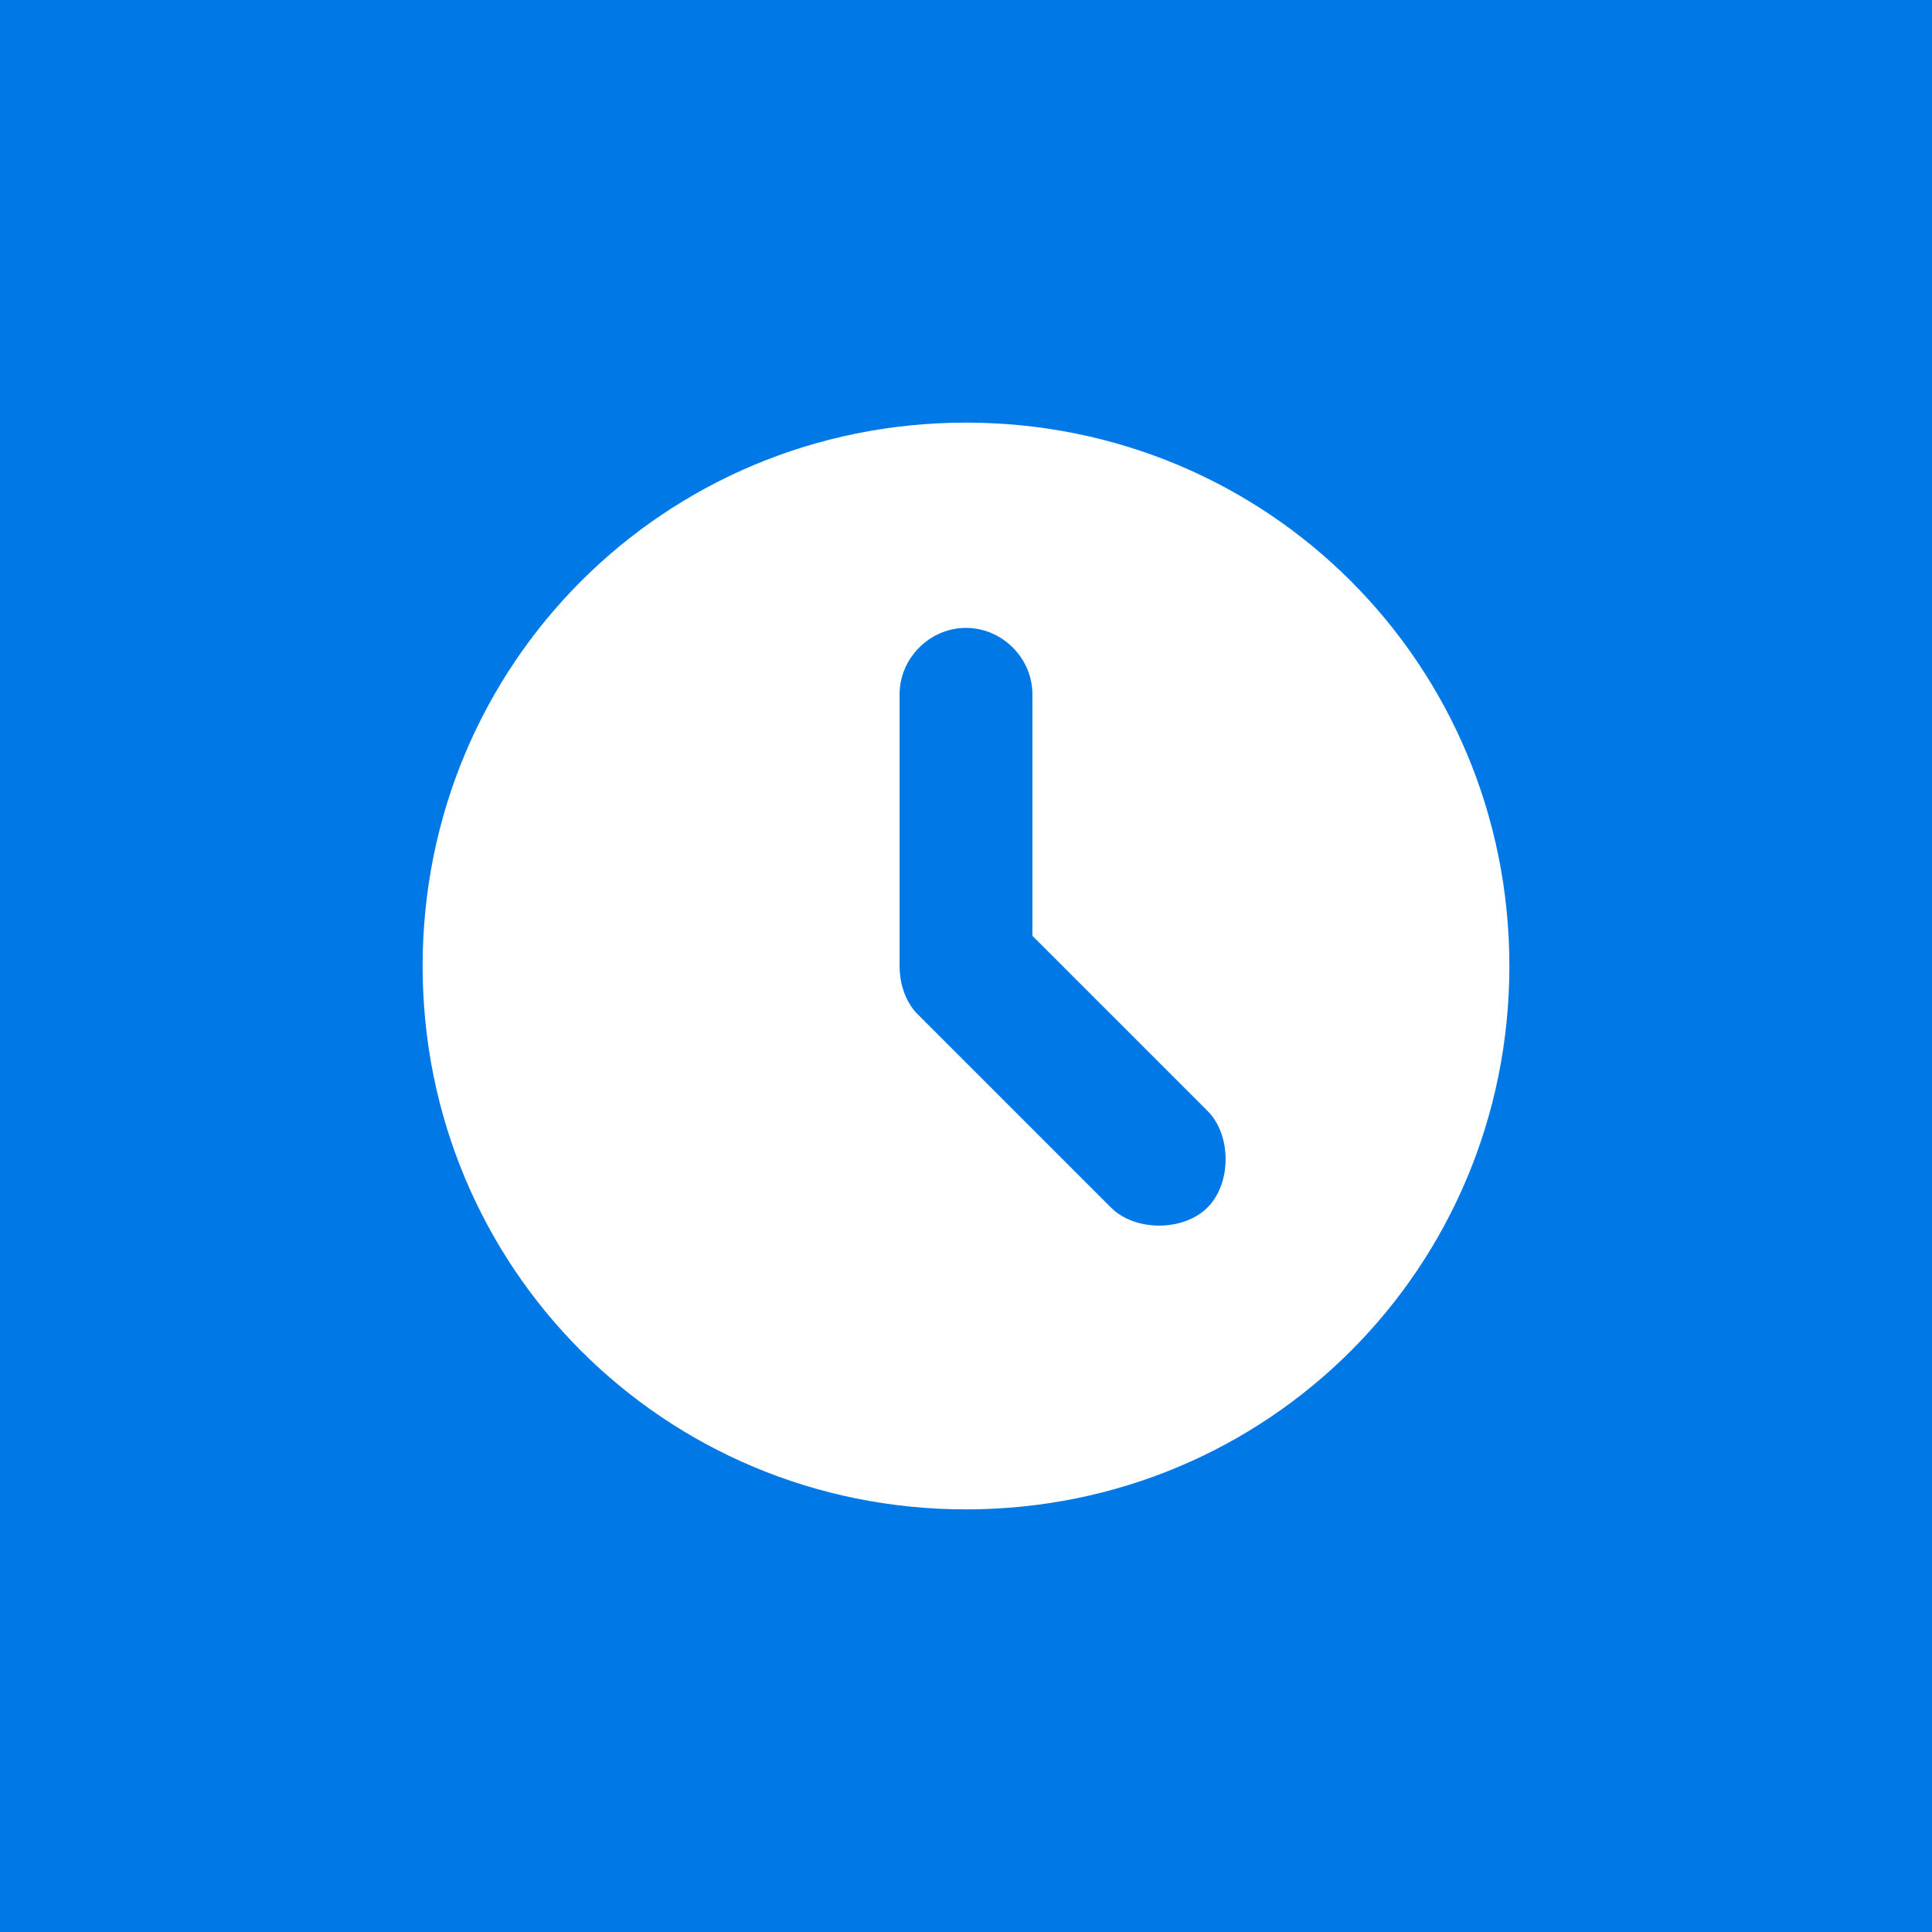 <?xml version="1.0" encoding="utf-8"?>
<!-- Generator: Adobe Illustrator 26.5.0, SVG Export Plug-In . SVG Version: 6.00 Build 0)  -->
<svg version="1.1" id="Ebene_1" xmlns="http://www.w3.org/2000/svg" xmlns:xlink="http://www.w3.org/1999/xlink" x="0px" y="0px"
	 viewBox="0 0 32 32" style="enable-background:new 0 0 32 32;" xml:space="preserve">
	<style>
	.mail-theme-background {
		fill: #0078e6;
		fill:#0078e6;
	}
	.mail-theme-color {
		fill:#ffffff;
	}
	</style>
<rect class="mail-theme-background" width="32" height="32"/>
<path class="mail-theme-color" style="fill-rule:evenodd;clip-rule:evenodd;" d="M16,25c5,0,9-4,9-9s-4-9-9-9s-9,4-9,9S11,25,16,25z M17.1,11.5
	c0-0.6-0.5-1.1-1.1-1.1s-1.1,0.5-1.1,1.1V16c0,0.3,0.1,0.6,0.3,0.8l3.2,3.2c0.4,0.4,1.2,0.4,1.6,0c0.4-0.4,0.4-1.2,0-1.6l-2.9-2.9
	V11.5z"/>
</svg>
